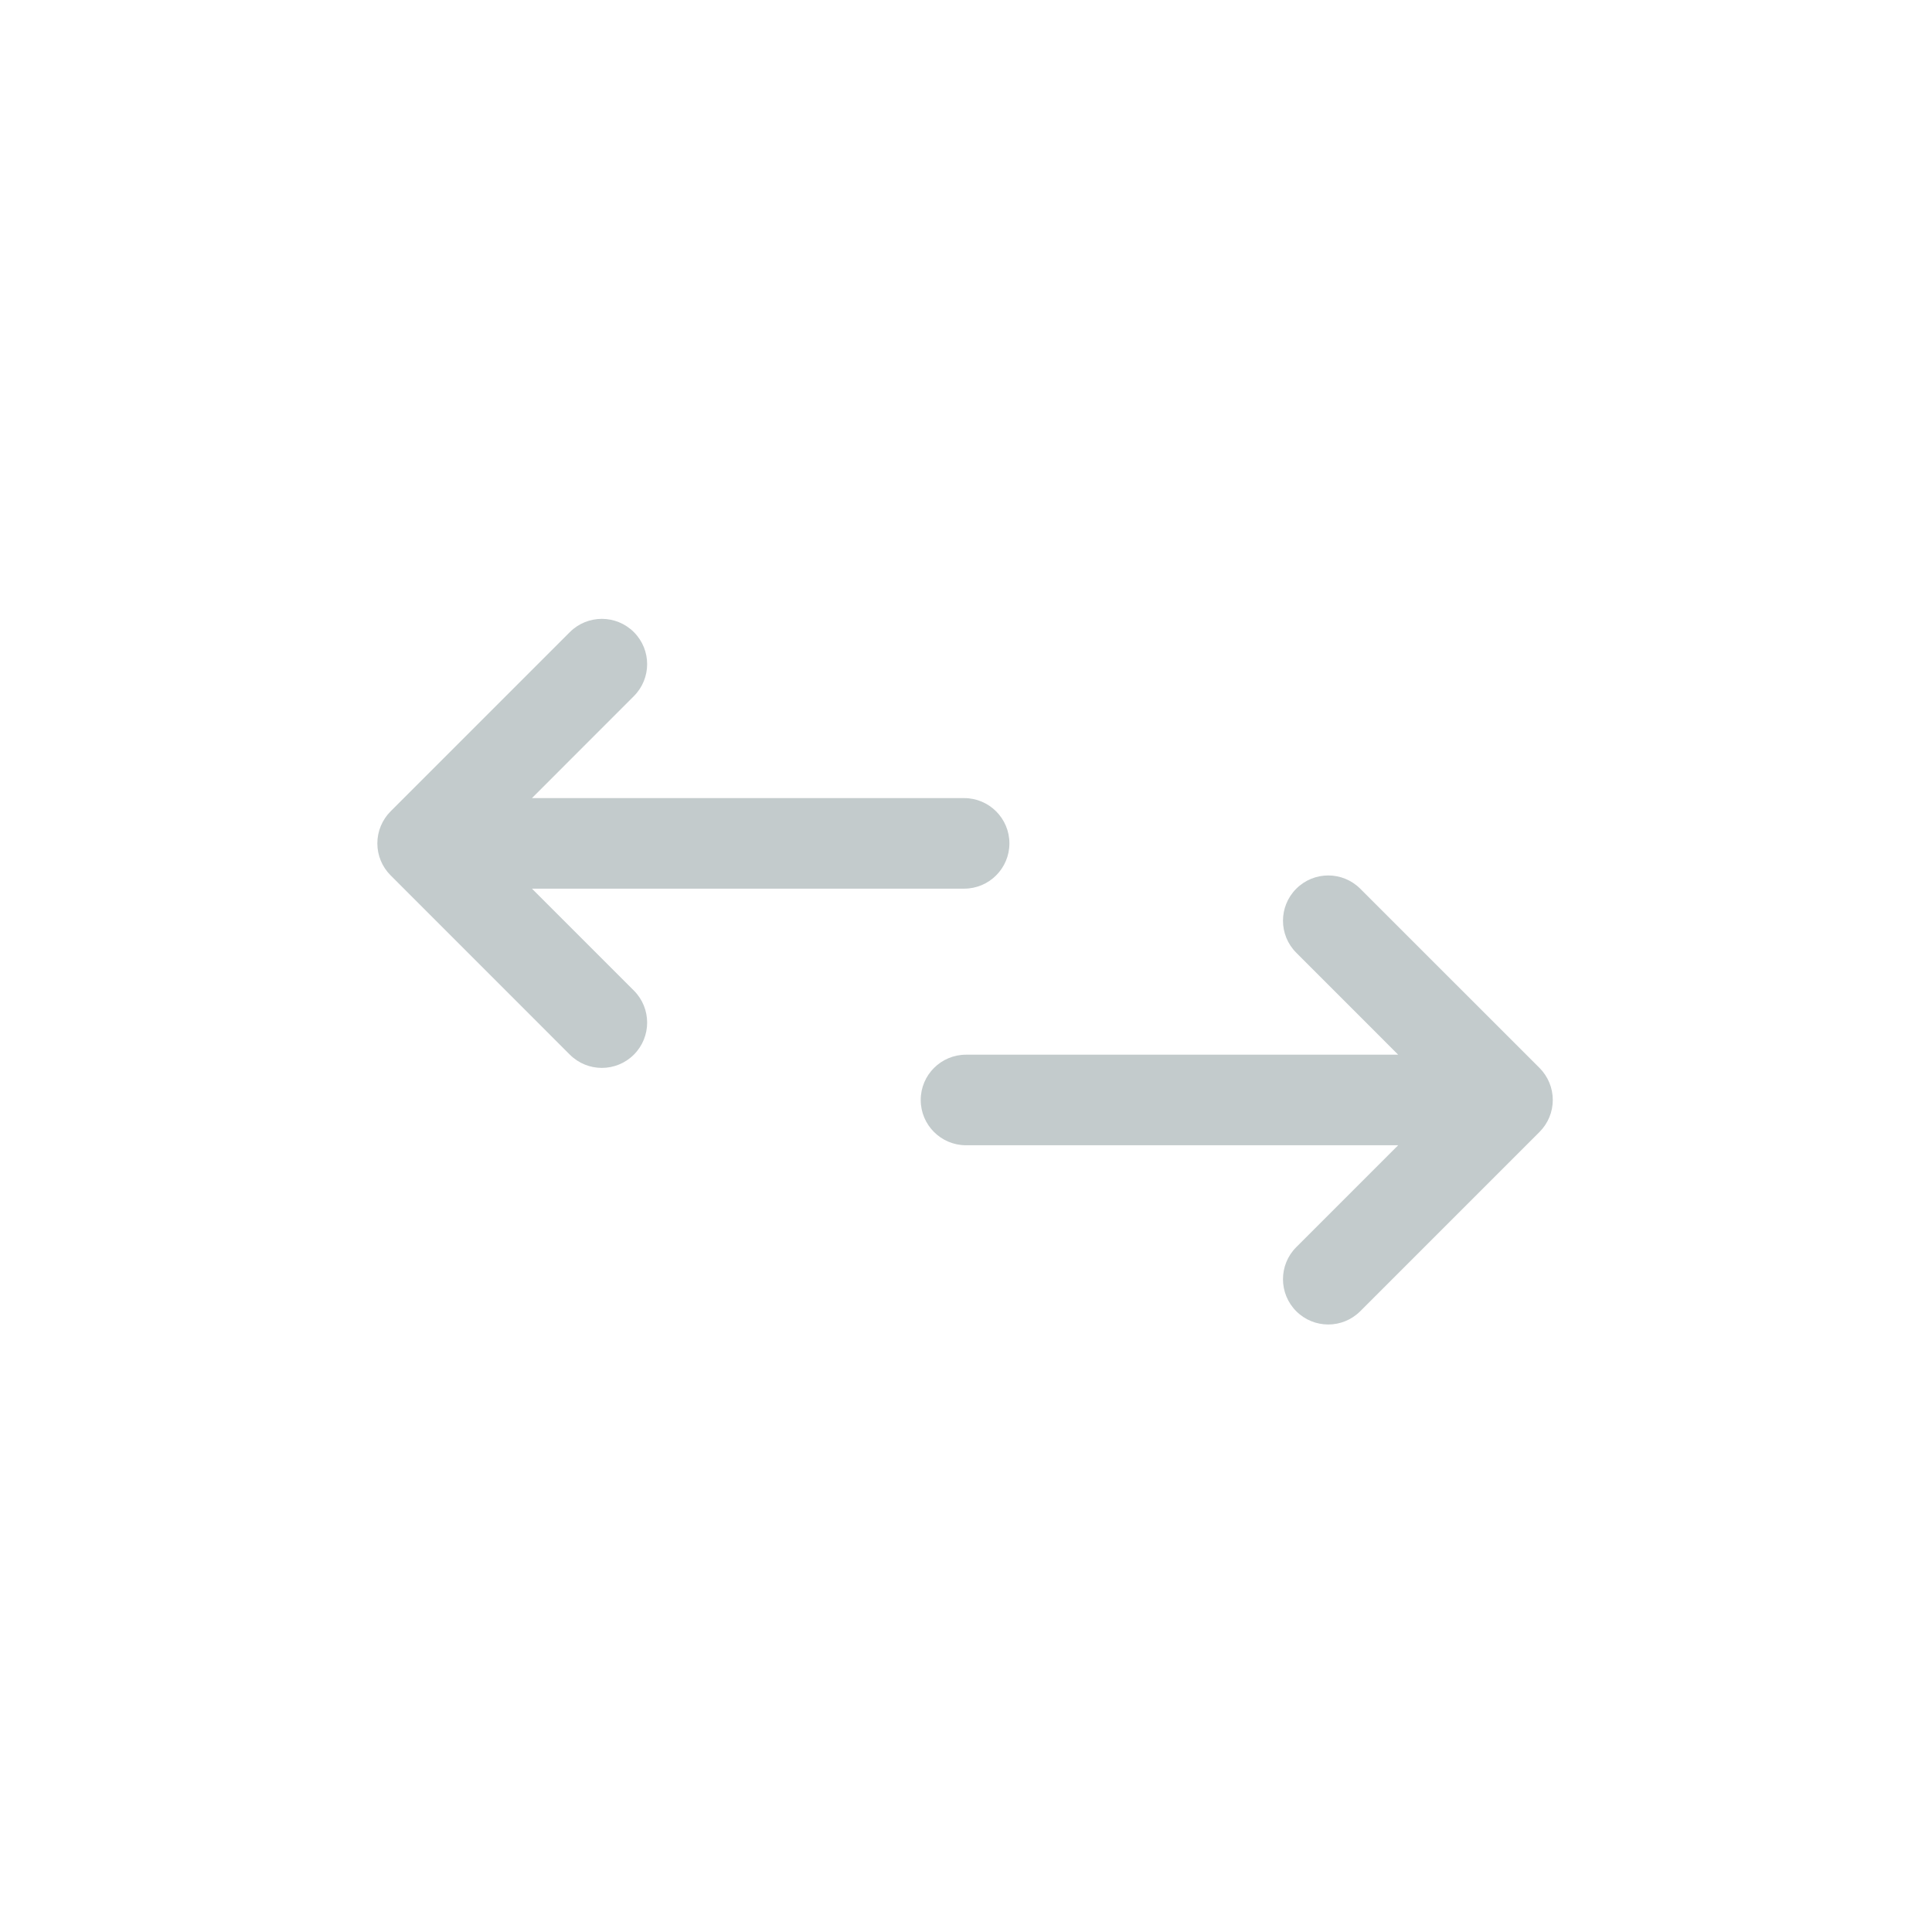 <svg width="32" height="32" viewBox="0 0 32 32" fill="none" xmlns="http://www.w3.org/2000/svg">
<path fill-rule="evenodd" clip-rule="evenodd" d="M21.47 14.72C21.763 14.427 22.237 14.427 22.53 14.72L25.499 17.688C25.64 17.829 25.719 18.02 25.719 18.219C25.719 18.418 25.64 18.608 25.499 18.749L22.53 21.718C22.237 22.011 21.763 22.011 21.47 21.718C21.177 21.425 21.177 20.95 21.47 20.657L23.158 18.969H16C15.586 18.969 15.25 18.633 15.25 18.219C15.25 17.805 15.586 17.469 16 17.469H23.158L21.47 15.78C21.177 15.487 21.177 15.013 21.47 14.72Z" fill="#C3CBCC"/>
<path fill-rule="evenodd" clip-rule="evenodd" d="M10.499 17.468C10.206 17.761 9.731 17.761 9.438 17.468L6.47 14.499C6.329 14.358 6.25 14.168 6.25 13.969C6.25 13.77 6.329 13.579 6.47 13.438L9.438 10.47C9.731 10.177 10.206 10.177 10.499 10.47C10.792 10.763 10.792 11.237 10.499 11.53L8.811 13.219H15.969C16.383 13.219 16.719 13.555 16.719 13.969C16.719 14.383 16.383 14.719 15.969 14.719H8.811L10.499 16.407C10.792 16.7 10.792 17.175 10.499 17.468Z" fill="#C3CBCC"/>
</svg>
